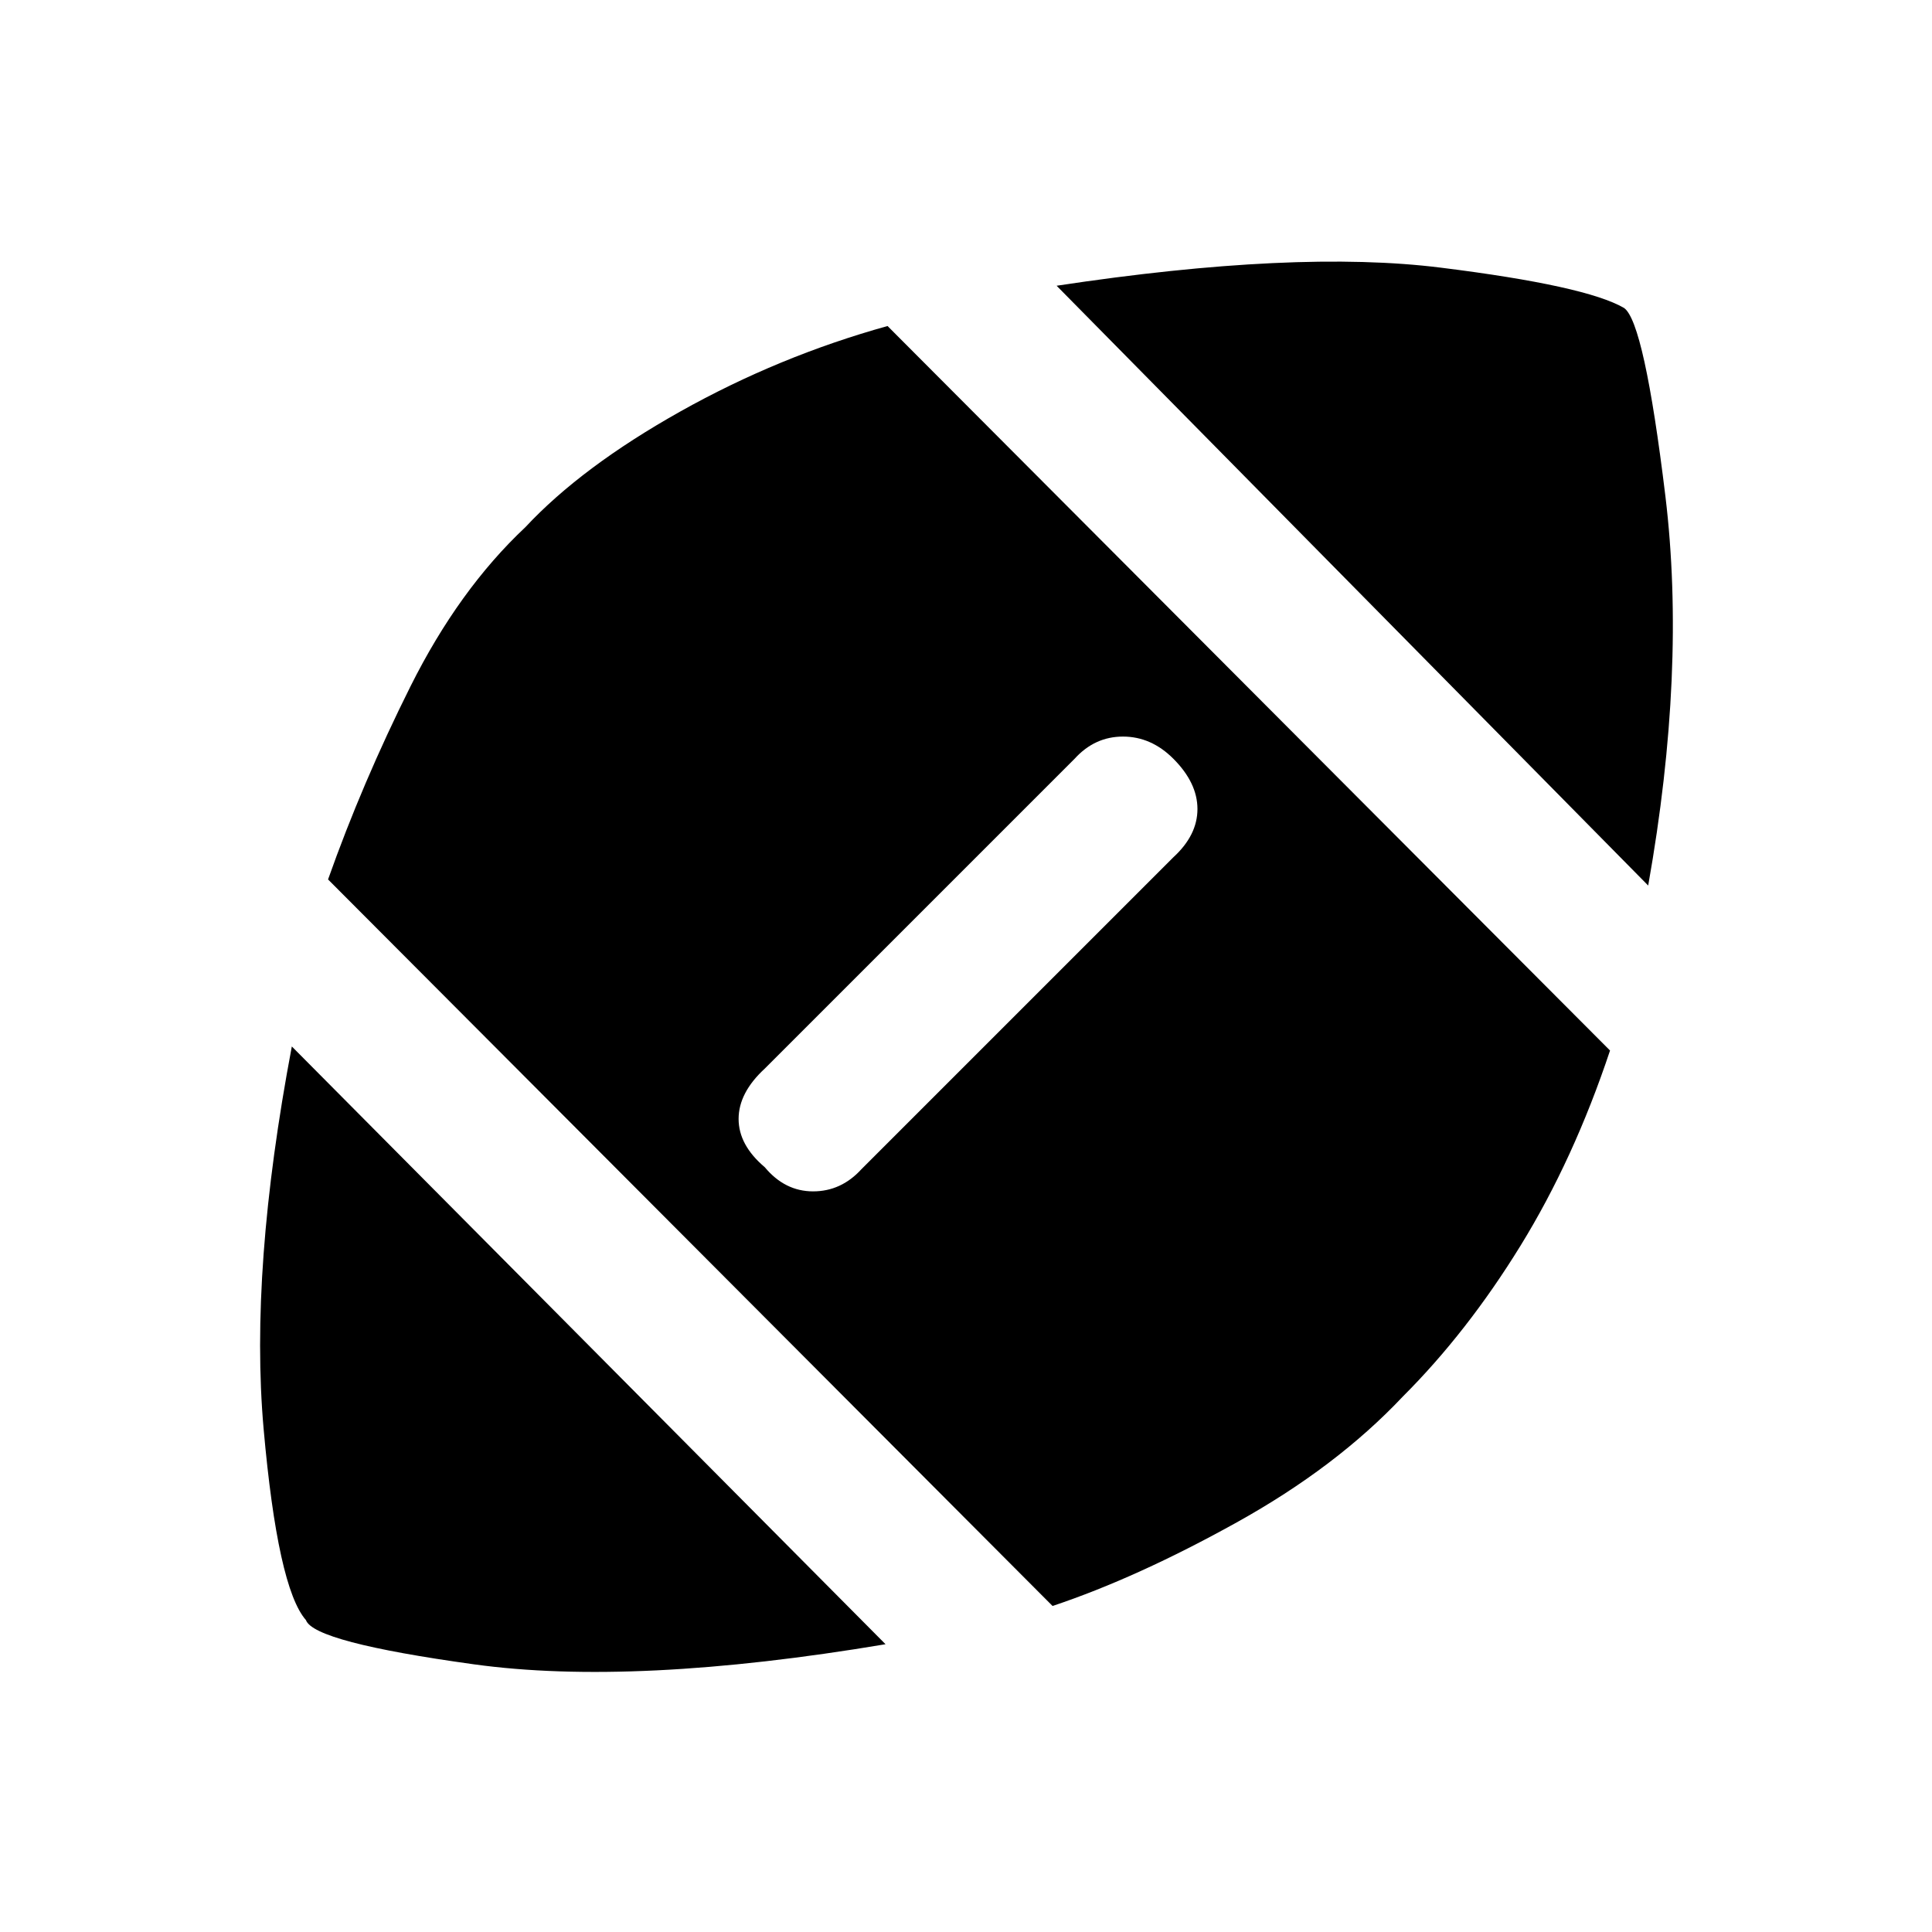 <svg xmlns="http://www.w3.org/2000/svg" height="20" width="20"><path d="M9.167 17.021Q6.562 17.458 4.906 17.229Q3.25 17 3.167 16.771Q2.875 16.438 2.729 14.792Q2.583 13.146 3.021 10.833ZM10.896 16.625 3.396 9.104Q3.75 8.104 4.25 7.104Q4.75 6.104 5.438 5.458Q6.021 4.833 7.042 4.26Q8.062 3.688 9.188 3.375L16.667 10.875Q16.292 12 15.74 12.896Q15.188 13.792 14.521 14.458Q13.833 15.188 12.802 15.76Q11.771 16.333 10.896 16.625ZM7.917 12.083Q8.125 12.333 8.417 12.333Q8.708 12.333 8.917 12.104L12.146 8.875Q12.396 8.646 12.396 8.375Q12.396 8.104 12.146 7.854Q11.917 7.625 11.625 7.625Q11.333 7.625 11.125 7.854L7.917 11.062Q7.646 11.312 7.646 11.583Q7.646 11.854 7.917 12.083ZM17.062 9.167 10.938 2.958Q13.417 2.583 14.917 2.771Q16.417 2.958 16.812 3.188Q17.021 3.333 17.24 5.135Q17.458 6.938 17.062 9.167Z"/></svg>